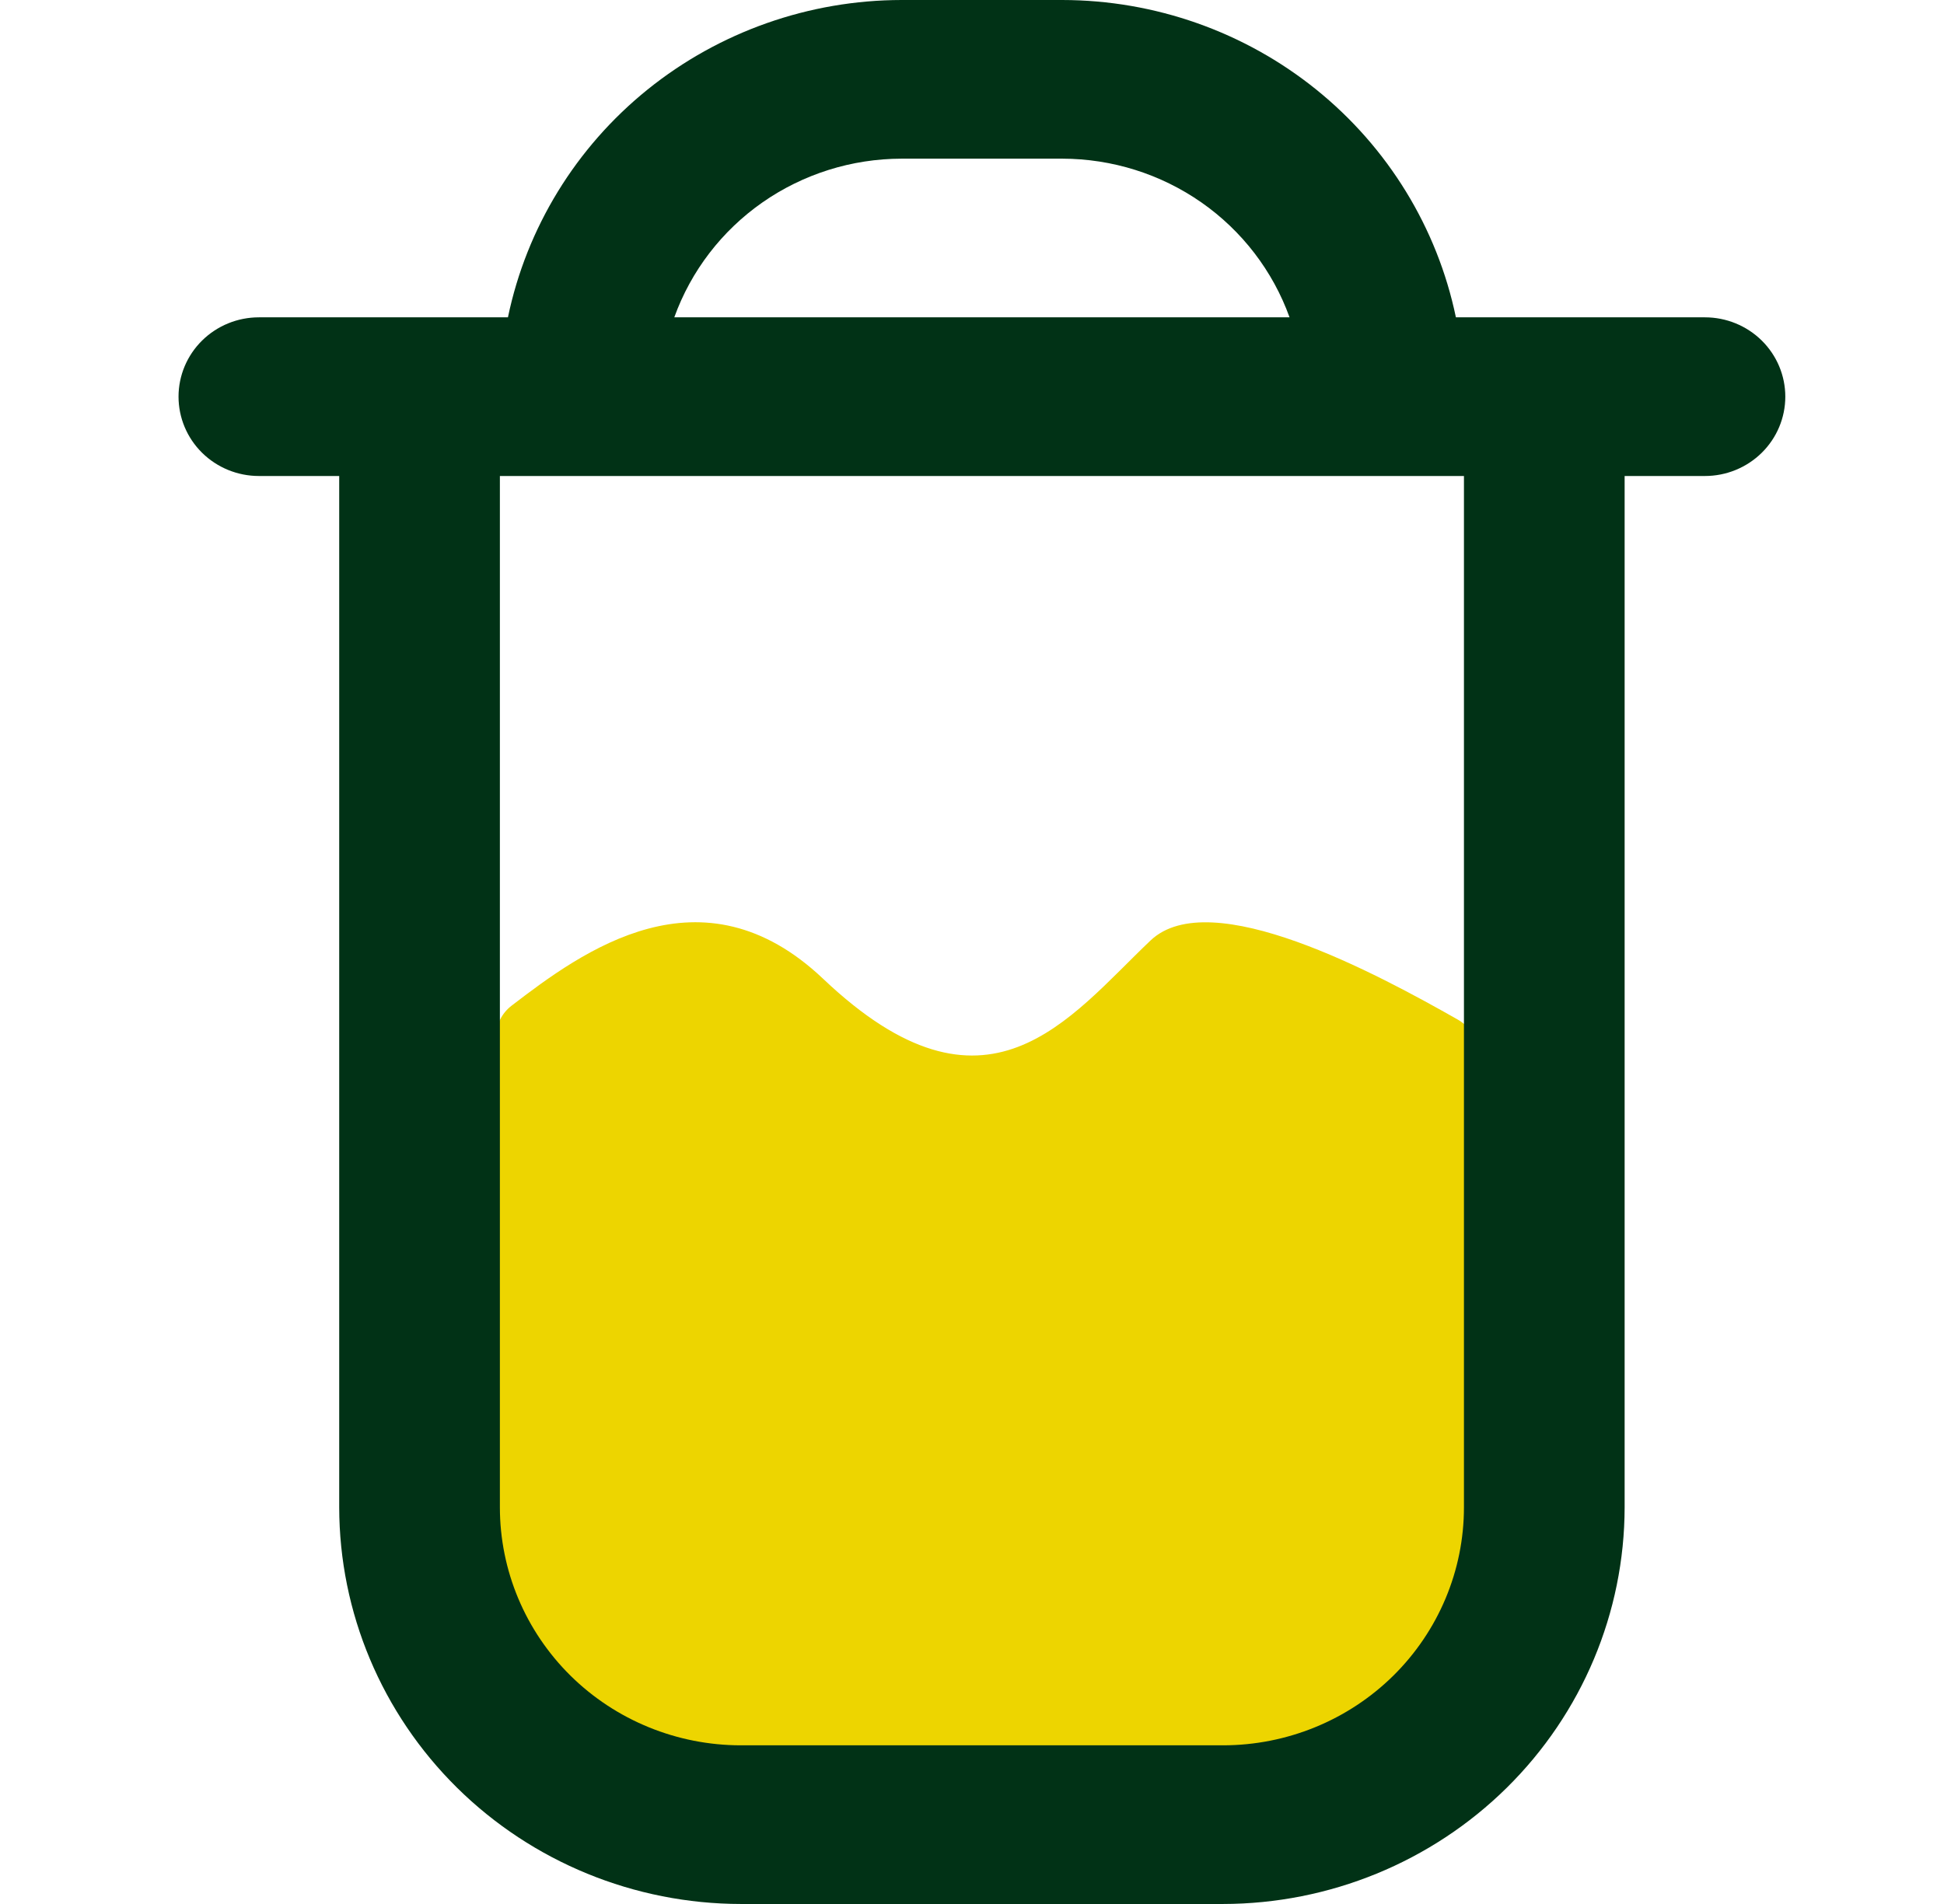 <svg width="49" height="48" viewBox="0 0 49 48" fill="none" xmlns="http://www.w3.org/2000/svg">
<g id="Medium_Bin_Icon" clip-path="url(#clip0_1980_28764)">
<path id="Vector 35" d="M37.25 43.25V26.573C37.25 26.214 37.059 25.883 36.746 25.705C34.724 24.557 30.509 22.277 29 23.71C26.938 25.667 24.875 28.592 20.75 24.678C17.687 21.771 14.683 23.98 12.893 25.355C12.645 25.546 12.5 25.84 12.5 26.153V43.25C12.5 43.802 12.948 44.25 13.5 44.25H36.25C36.802 44.25 37.25 43.802 37.25 43.25Z" fill="#EDD500"/>
<path id="Vector" d="M42.975 8H36.697C36.227 5.743 34.984 3.715 33.176 2.257C31.369 0.8 29.108 0.003 26.775 0L22.725 0C20.392 0.003 18.131 0.8 16.323 2.257C14.516 3.715 13.273 5.743 12.803 8H6.525C5.988 8 5.473 8.211 5.093 8.586C4.713 8.961 4.5 9.47 4.5 10C4.5 10.53 4.713 11.039 5.093 11.414C5.473 11.789 5.988 12 6.525 12H8.55V38C8.553 40.651 9.621 43.193 11.519 45.068C13.417 46.942 15.991 47.997 18.675 48H30.825C33.509 47.997 36.083 46.942 37.981 45.068C39.879 43.193 40.947 40.651 40.95 38V12H42.975C43.512 12 44.027 11.789 44.407 11.414C44.787 11.039 45 10.53 45 10C45 9.47 44.787 8.961 44.407 8.586C44.027 8.211 43.512 8 42.975 8ZM22.725 4H26.775C28.031 4.002 29.256 4.387 30.282 5.103C31.307 5.819 32.083 6.831 32.504 8H16.996C17.417 6.831 18.193 5.819 19.218 5.103C20.244 4.387 21.469 4.002 22.725 4ZM36.9 38C36.9 39.591 36.26 41.117 35.121 42.243C33.981 43.368 32.436 44 30.825 44H18.675C17.064 44 15.519 43.368 14.379 42.243C13.24 41.117 12.6 39.591 12.6 38V12H36.9V38Z" fill="#013216"/>
</g>
<defs>
<clipPath id="clip0_1980_28764">
<rect width="48" height="48" fill="white" transform="translate(0.5)"/>
</clipPath>
</defs>
</svg>
